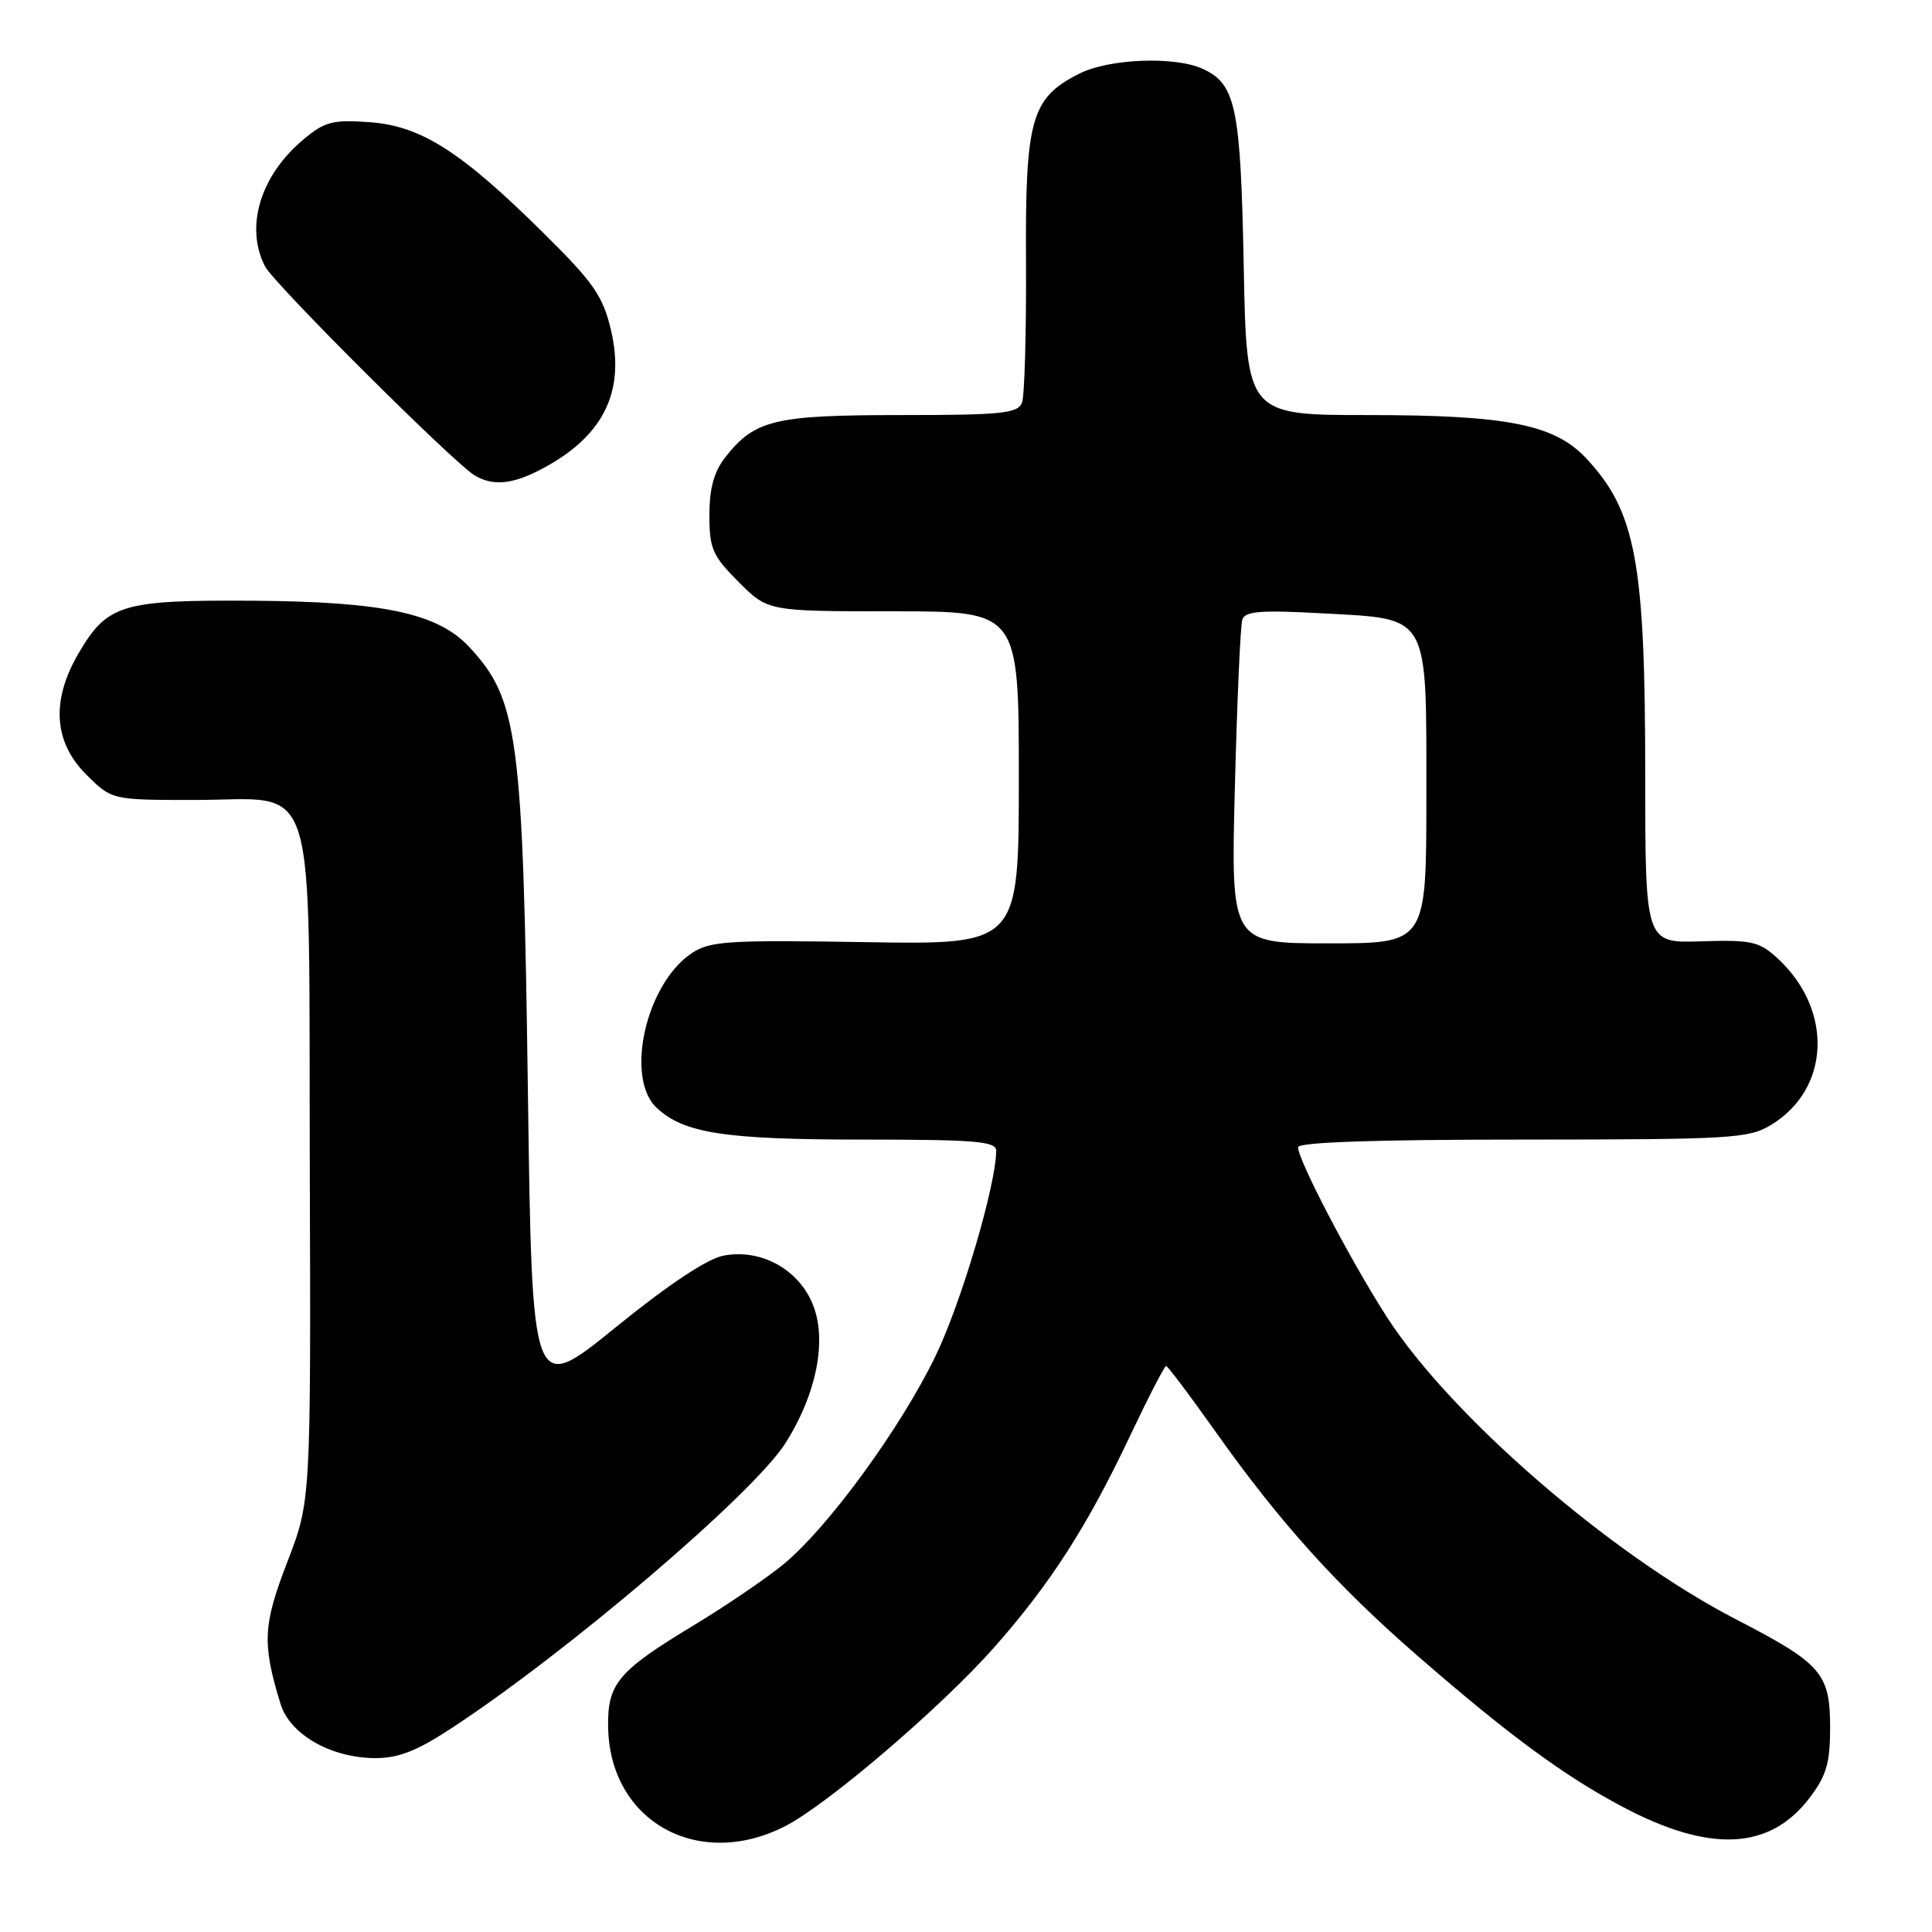 <?xml version="1.0" encoding="UTF-8" standalone="no"?>
<!DOCTYPE svg PUBLIC "-//W3C//DTD SVG 1.1//EN" "http://www.w3.org/Graphics/SVG/1.1/DTD/svg11.dtd" >
<svg xmlns="http://www.w3.org/2000/svg" xmlns:xlink="http://www.w3.org/1999/xlink" version="1.1" viewBox="0 0 256 256">
 <g >
 <path fill="currentColor"
d=" M 104.01 241.99 C 109.63 239.13 124.70 226.23 131.74 218.28 C 139.17 209.87 144.04 202.30 149.72 190.30 C 152.14 185.19 154.30 181.00 154.51 181.00 C 154.73 181.00 157.69 184.94 161.10 189.75 C 169.50 201.62 177.10 210.06 187.69 219.28 C 199.78 229.81 207.27 235.34 215.07 239.45 C 226.60 245.54 234.50 245.15 239.76 238.25 C 242.01 235.30 242.50 233.63 242.50 228.93 C 242.50 221.71 241.39 220.44 229.99 214.55 C 213.43 205.99 192.17 187.58 183.76 174.50 C 178.97 167.06 172.00 153.73 172.00 152.02 C 172.00 151.35 182.10 151.00 201.75 151.00 C 229.49 150.99 231.72 150.86 234.70 149.04 C 242.53 144.27 242.93 133.81 235.55 127.00 C 233.11 124.75 232.12 124.52 225.42 124.73 C 218.00 124.97 218.00 124.97 218.00 102.53 C 218.00 74.45 216.75 67.75 210.18 60.73 C 205.98 56.25 199.73 55.00 181.41 55.00 C 165.18 55.00 165.18 55.00 164.80 35.25 C 164.39 14.13 163.76 11.12 159.34 9.11 C 155.65 7.43 146.96 7.77 143.03 9.75 C 136.61 12.99 135.84 15.73 135.95 34.83 C 136.00 44.12 135.76 52.46 135.42 53.36 C 134.87 54.78 132.73 55.00 119.34 55.00 C 102.60 55.00 100.01 55.62 96.09 60.61 C 94.61 62.50 94.00 64.71 94.00 68.25 C 94.00 72.71 94.41 73.65 97.88 77.12 C 101.76 81.00 101.76 81.00 118.38 81.00 C 135.00 81.00 135.00 81.00 135.00 103.09 C 135.00 125.17 135.00 125.17 114.71 124.84 C 96.65 124.54 94.12 124.69 91.72 126.26 C 85.61 130.26 82.74 142.82 87.03 146.81 C 90.63 150.17 96.07 151.00 114.37 151.00 C 129.17 151.00 132.00 151.23 132.00 152.46 C 132.00 156.96 127.38 172.62 123.96 179.68 C 119.31 189.31 109.61 202.56 103.69 207.38 C 101.38 209.25 96.10 212.84 91.94 215.35 C 81.88 221.43 80.48 223.09 80.58 228.86 C 80.79 241.32 92.49 247.87 104.01 241.99 Z  M 59.59 229.15 C 74.94 219.15 99.80 197.96 104.06 191.25 C 108.24 184.66 109.64 177.46 107.66 172.74 C 105.73 168.12 100.77 165.44 95.86 166.38 C 93.72 166.78 88.52 170.24 81.50 175.94 C 70.50 184.86 70.50 184.86 69.95 144.68 C 69.30 97.40 68.68 92.71 62.16 85.71 C 57.99 81.25 50.74 79.71 33.42 79.60 C 16.14 79.49 14.22 80.07 10.42 86.55 C 6.76 92.79 7.10 98.30 11.40 102.60 C 14.80 106.00 14.80 106.00 25.73 106.00 C 42.37 106.00 40.88 101.29 41.05 154.71 C 41.19 198.88 41.19 198.88 38.06 207.00 C 34.84 215.35 34.72 217.78 37.17 225.77 C 38.40 229.79 43.76 232.89 49.59 232.96 C 52.70 232.99 55.11 232.07 59.59 229.15 Z  M 71.30 62.39 C 79.82 58.09 82.93 52.07 80.95 43.71 C 79.89 39.23 78.65 37.44 72.11 30.97 C 61.09 20.06 55.81 16.69 48.98 16.19 C 44.05 15.84 43.03 16.11 40.17 18.51 C 34.47 23.30 32.43 30.11 35.13 35.32 C 36.33 37.62 60.21 61.43 62.92 63.01 C 65.25 64.38 67.71 64.20 71.30 62.39 Z  M 163.63 104.25 C 163.92 92.84 164.36 82.87 164.61 82.11 C 164.96 80.98 167.04 80.82 175.25 81.27 C 189.55 82.06 189.00 81.09 189.00 105.61 C 189.00 125.00 189.00 125.00 176.05 125.00 C 163.09 125.00 163.09 125.00 163.63 104.25 Z "/>
</g>
</svg>